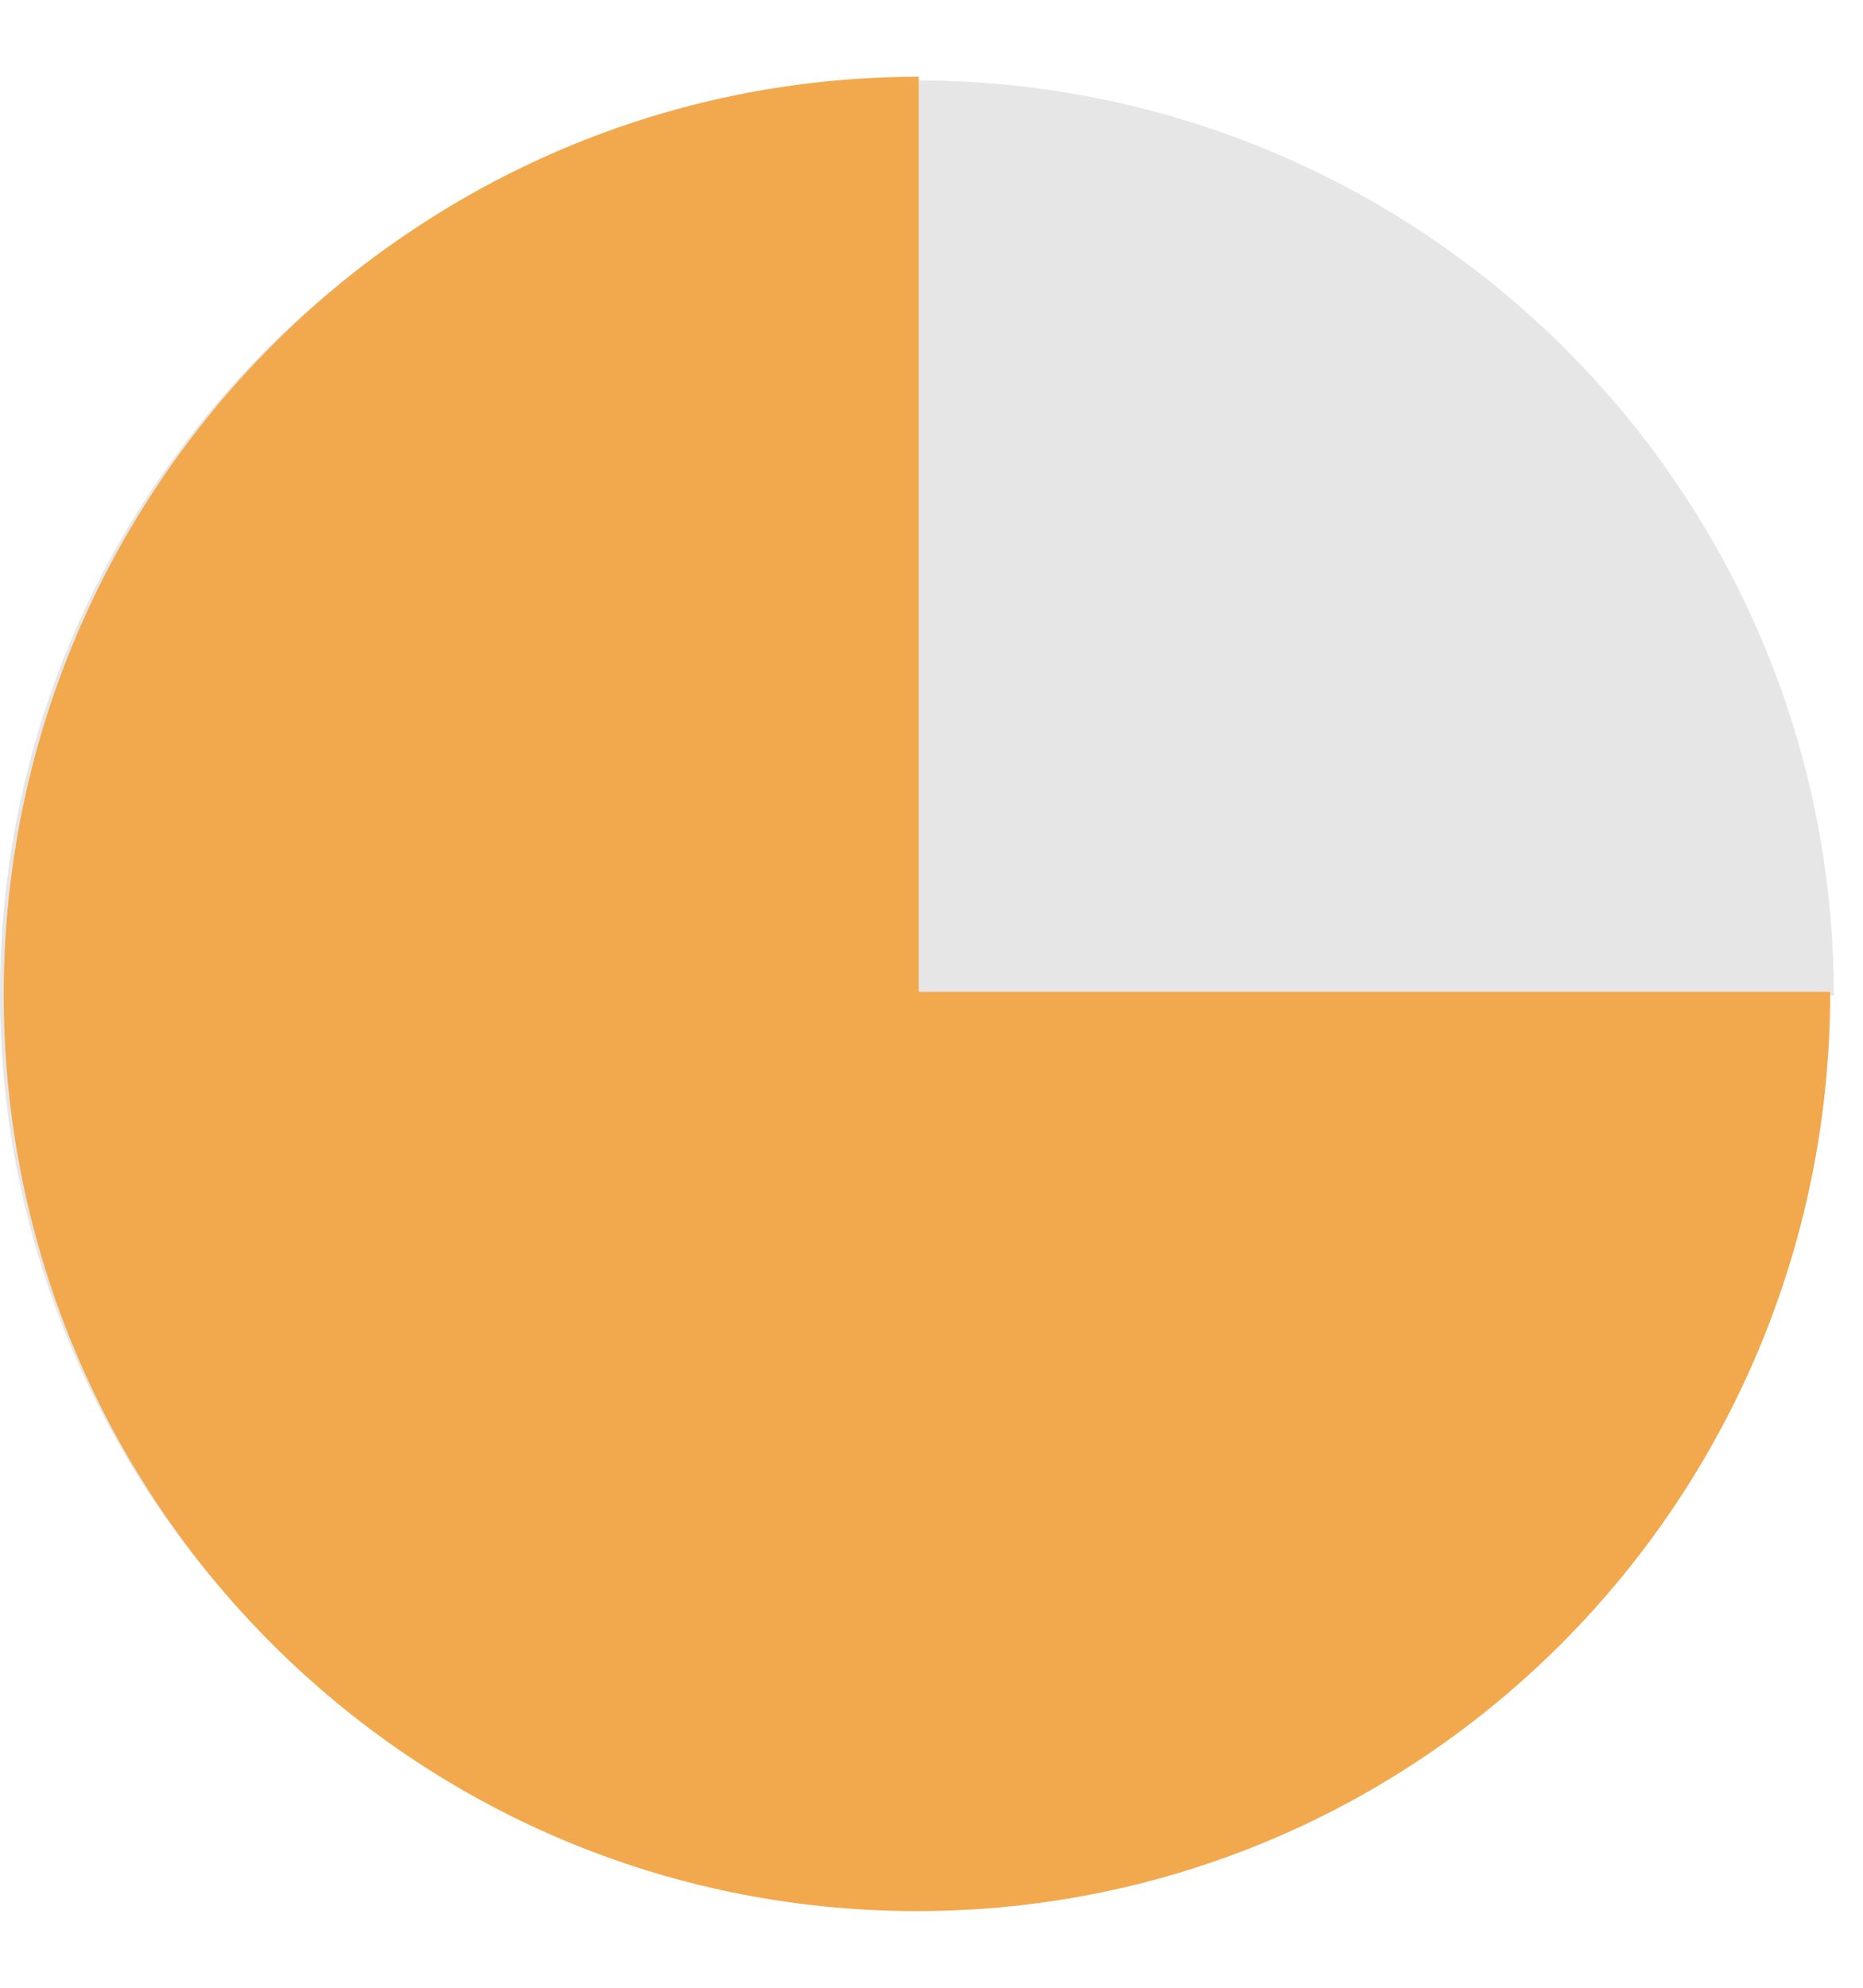 <svg width="15" height="16" viewBox="0 0 15 16" fill="none" xmlns="http://www.w3.org/2000/svg">
<path d="M7.399 8.014L14.765 8.014C14.765 3.95 11.457 0.647 7.377 0.647C3.297 0.647 -6.81951e-06 3.936 -6.99713e-06 8C-7.17475e-06 12.063 3.303 15.353 7.399 15.353L7.399 8.014Z" fill="#E6E6E6"/>
<path d="M7.397 7.983V0.618C3.333 0.618 0.03 3.925 0.03 8.006C0.03 12.086 3.319 15.383 7.383 15.383C11.446 15.383 14.736 12.079 14.736 7.983H7.397Z" fill="#F2A84C"/>
</svg>
